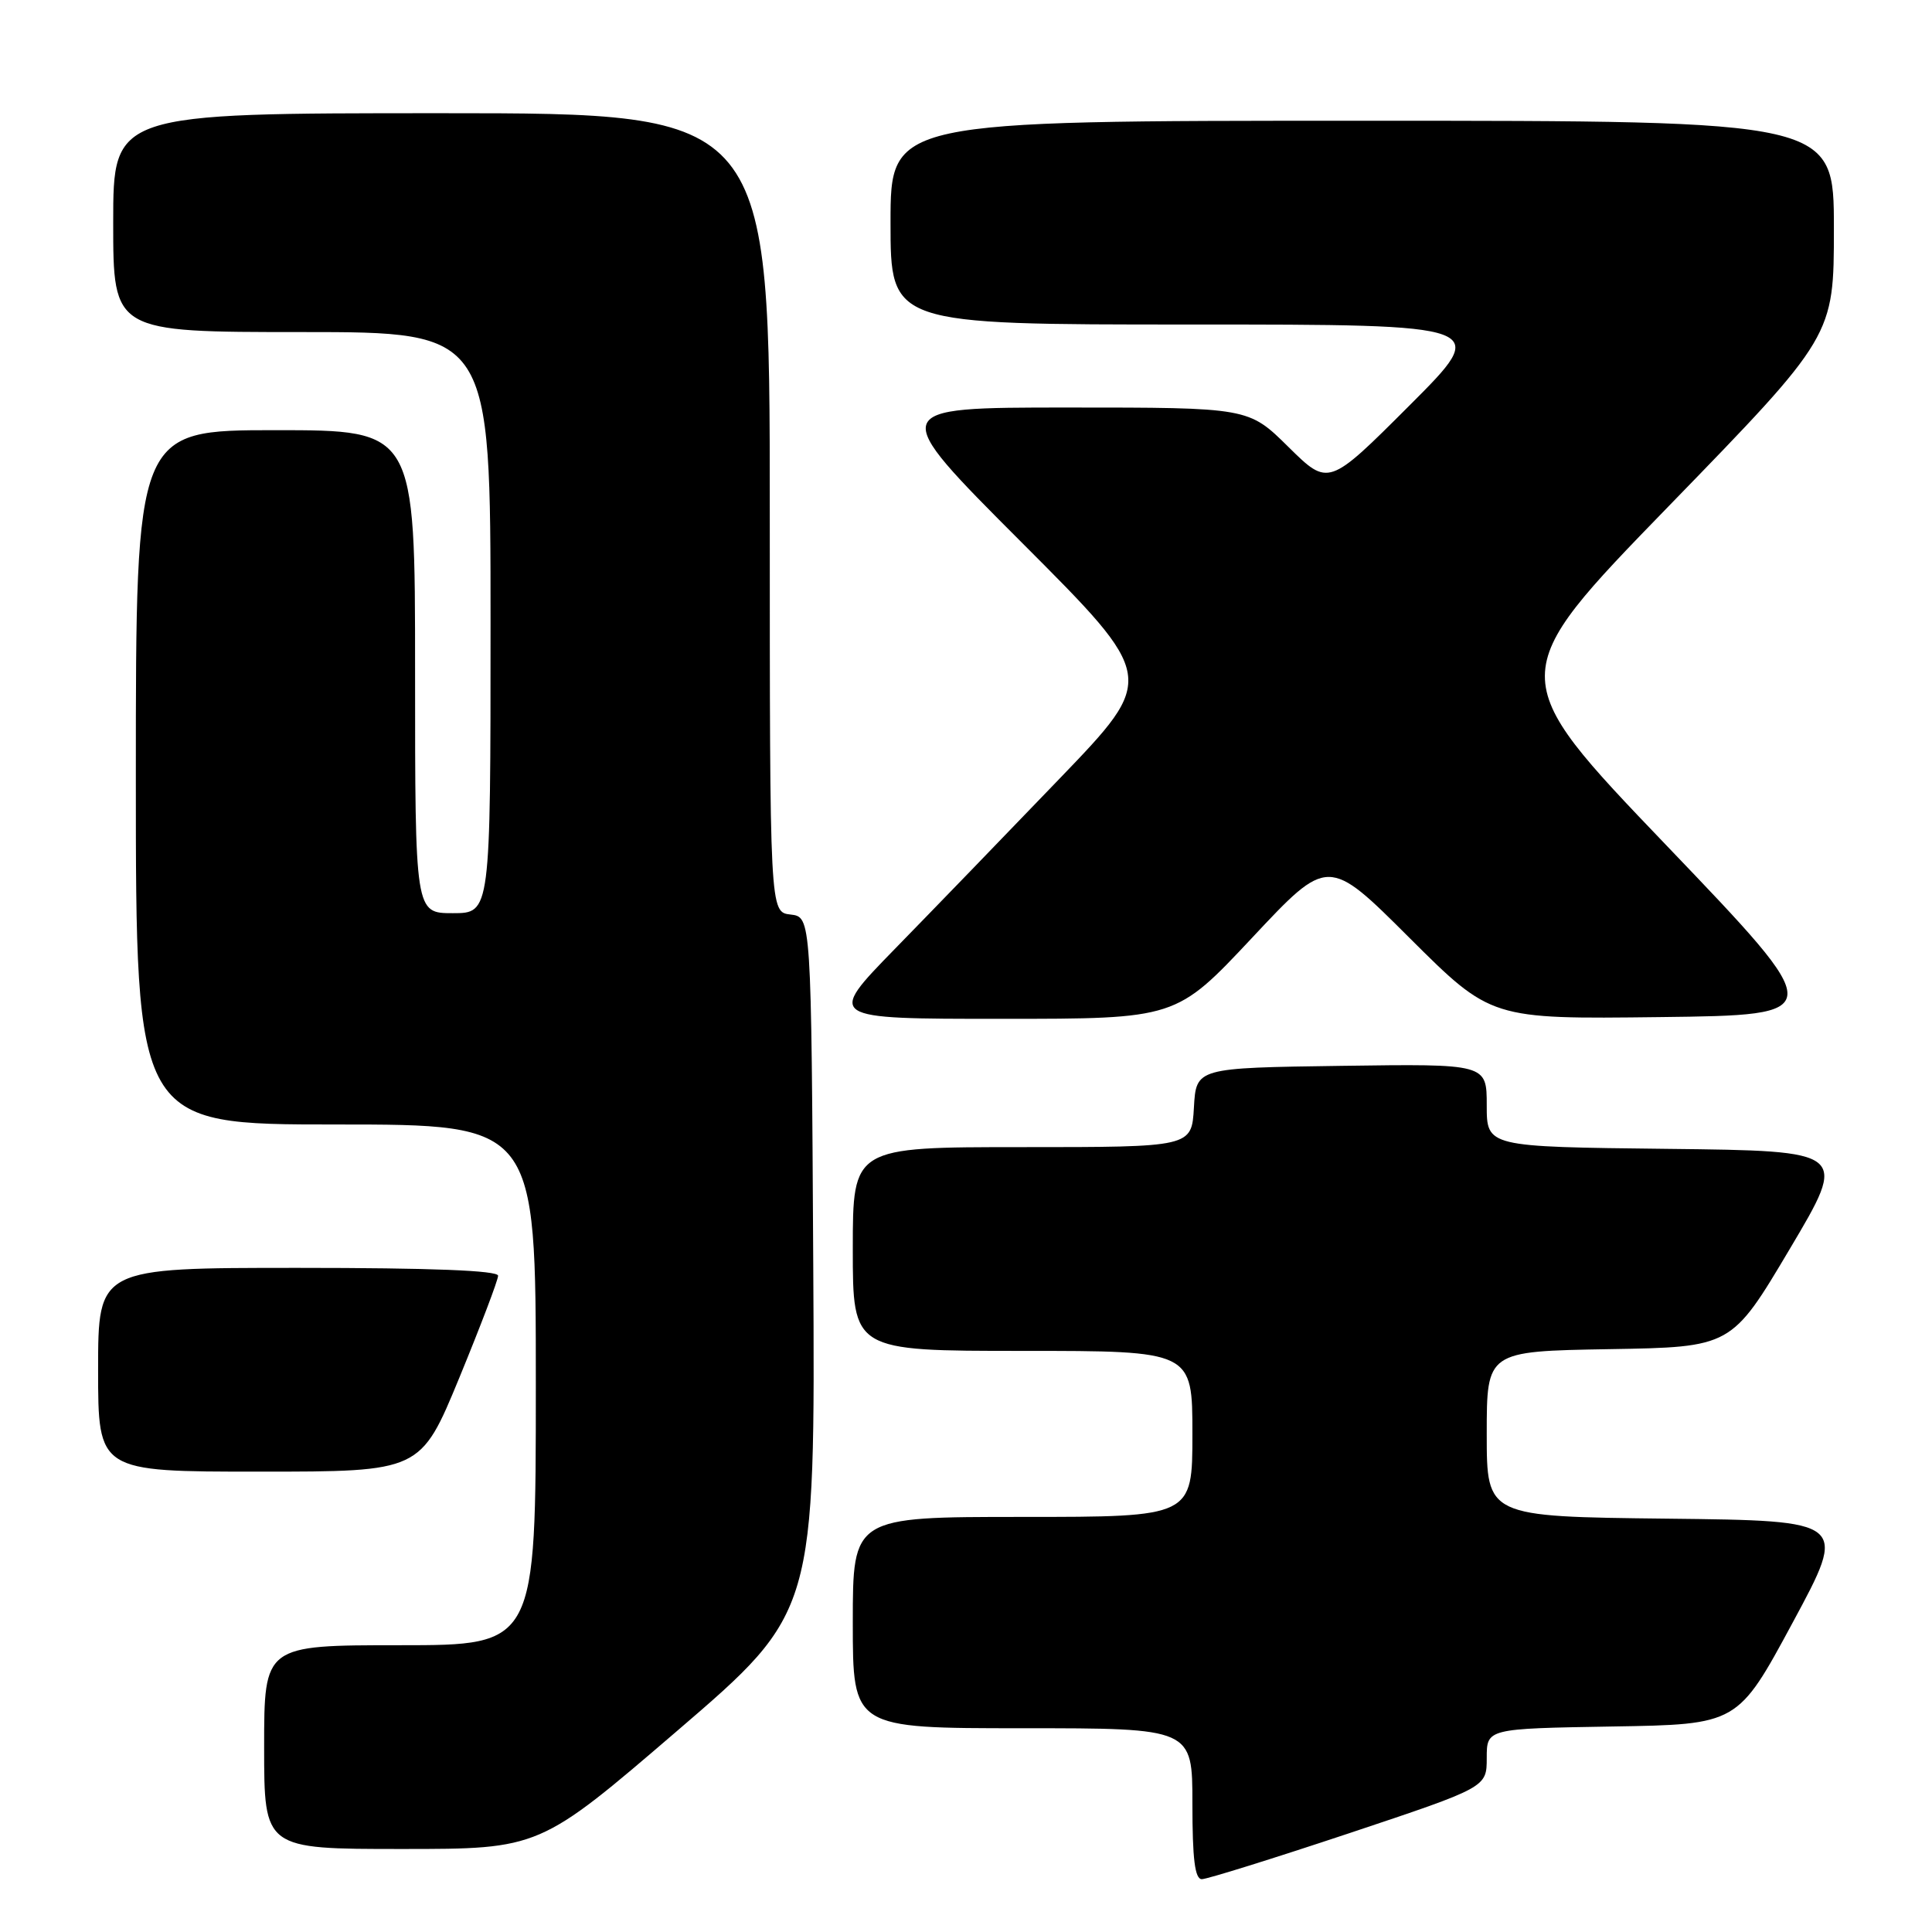 <?xml version="1.0" encoding="UTF-8" standalone="no"?>
<!DOCTYPE svg PUBLIC "-//W3C//DTD SVG 1.1//EN" "http://www.w3.org/Graphics/SVG/1.1/DTD/svg11.dtd" >
<svg xmlns="http://www.w3.org/2000/svg" xmlns:xlink="http://www.w3.org/1999/xlink" version="1.1" viewBox="0 0 256 256">
 <g >
 <path fill="currentColor"
d=" M 178.75 242.92 C 197.00 236.83 197.00 236.83 197.00 232.94 C 197.00 229.05 197.00 229.05 213.63 228.77 C 230.26 228.50 230.26 228.50 237.54 215.00 C 244.82 201.50 244.82 201.50 220.91 201.23 C 197.00 200.96 197.00 200.96 197.00 190.01 C 197.00 179.05 197.00 179.05 213.22 178.77 C 229.43 178.50 229.43 178.50 237.15 165.50 C 244.87 152.50 244.87 152.50 220.94 152.23 C 197.00 151.96 197.00 151.96 197.00 146.46 C 197.00 140.96 197.00 140.96 177.75 141.23 C 158.50 141.50 158.50 141.50 158.20 146.75 C 157.90 152.00 157.90 152.00 135.45 152.00 C 113.00 152.00 113.00 152.00 113.00 165.50 C 113.00 179.00 113.00 179.00 135.50 179.00 C 158.00 179.00 158.00 179.00 158.00 190.00 C 158.00 201.00 158.00 201.00 135.50 201.00 C 113.00 201.00 113.00 201.00 113.00 215.00 C 113.00 229.00 113.00 229.00 135.50 229.00 C 158.00 229.00 158.00 229.00 158.00 239.00 C 158.00 246.33 158.33 249.00 159.25 249.00 C 159.94 249.00 168.71 246.26 178.75 242.92 Z  M 89.76 229.32 C 108.02 213.64 108.02 213.64 107.76 167.57 C 107.50 121.50 107.50 121.50 104.75 121.18 C 102.00 120.87 102.00 120.87 102.00 67.93 C 102.00 15.00 102.00 15.00 58.50 15.00 C 15.00 15.00 15.00 15.00 15.00 29.50 C 15.00 44.00 15.00 44.00 40.00 44.00 C 65.00 44.00 65.00 44.00 65.00 82.50 C 65.00 121.00 65.00 121.00 60.00 121.00 C 55.00 121.00 55.00 121.00 55.00 89.00 C 55.00 57.00 55.00 57.00 36.50 57.00 C 18.00 57.00 18.00 57.00 18.00 103.00 C 18.00 149.00 18.00 149.00 44.50 149.00 C 71.00 149.00 71.00 149.00 71.00 183.50 C 71.00 218.00 71.00 218.00 53.00 218.00 C 35.00 218.00 35.00 218.00 35.00 231.50 C 35.00 245.00 35.00 245.00 53.25 245.00 C 71.50 245.00 71.50 245.00 89.76 229.32 Z  M 60.87 182.54 C 63.69 175.68 66.00 169.61 66.00 169.04 C 66.00 168.35 57.15 168.00 39.50 168.00 C 13.00 168.00 13.00 168.00 13.00 181.50 C 13.00 195.00 13.00 195.00 34.37 195.00 C 55.73 195.00 55.73 195.00 60.87 182.54 Z  M 165.91 124.26 C 175.98 113.51 175.98 113.51 186.77 124.28 C 197.57 135.04 197.57 135.04 219.95 134.77 C 242.33 134.50 242.33 134.50 220.81 112.02 C 199.28 89.54 199.28 89.54 221.14 67.04 C 243.00 44.54 243.00 44.54 243.00 30.27 C 243.00 16.00 243.00 16.00 180.50 16.00 C 118.00 16.00 118.00 16.00 118.00 29.50 C 118.00 43.00 118.00 43.00 157.74 43.00 C 197.49 43.00 197.49 43.00 186.76 53.73 C 176.03 64.46 176.03 64.46 170.73 59.23 C 165.44 54.00 165.44 54.00 141.48 54.00 C 117.52 54.00 117.52 54.00 135.39 71.89 C 153.27 89.79 153.27 89.79 140.43 103.14 C 133.37 110.49 123.53 120.66 118.56 125.75 C 109.54 135.00 109.54 135.00 132.69 135.00 C 155.84 135.00 155.84 135.00 165.91 124.26 Z "/>
</g>
</svg>